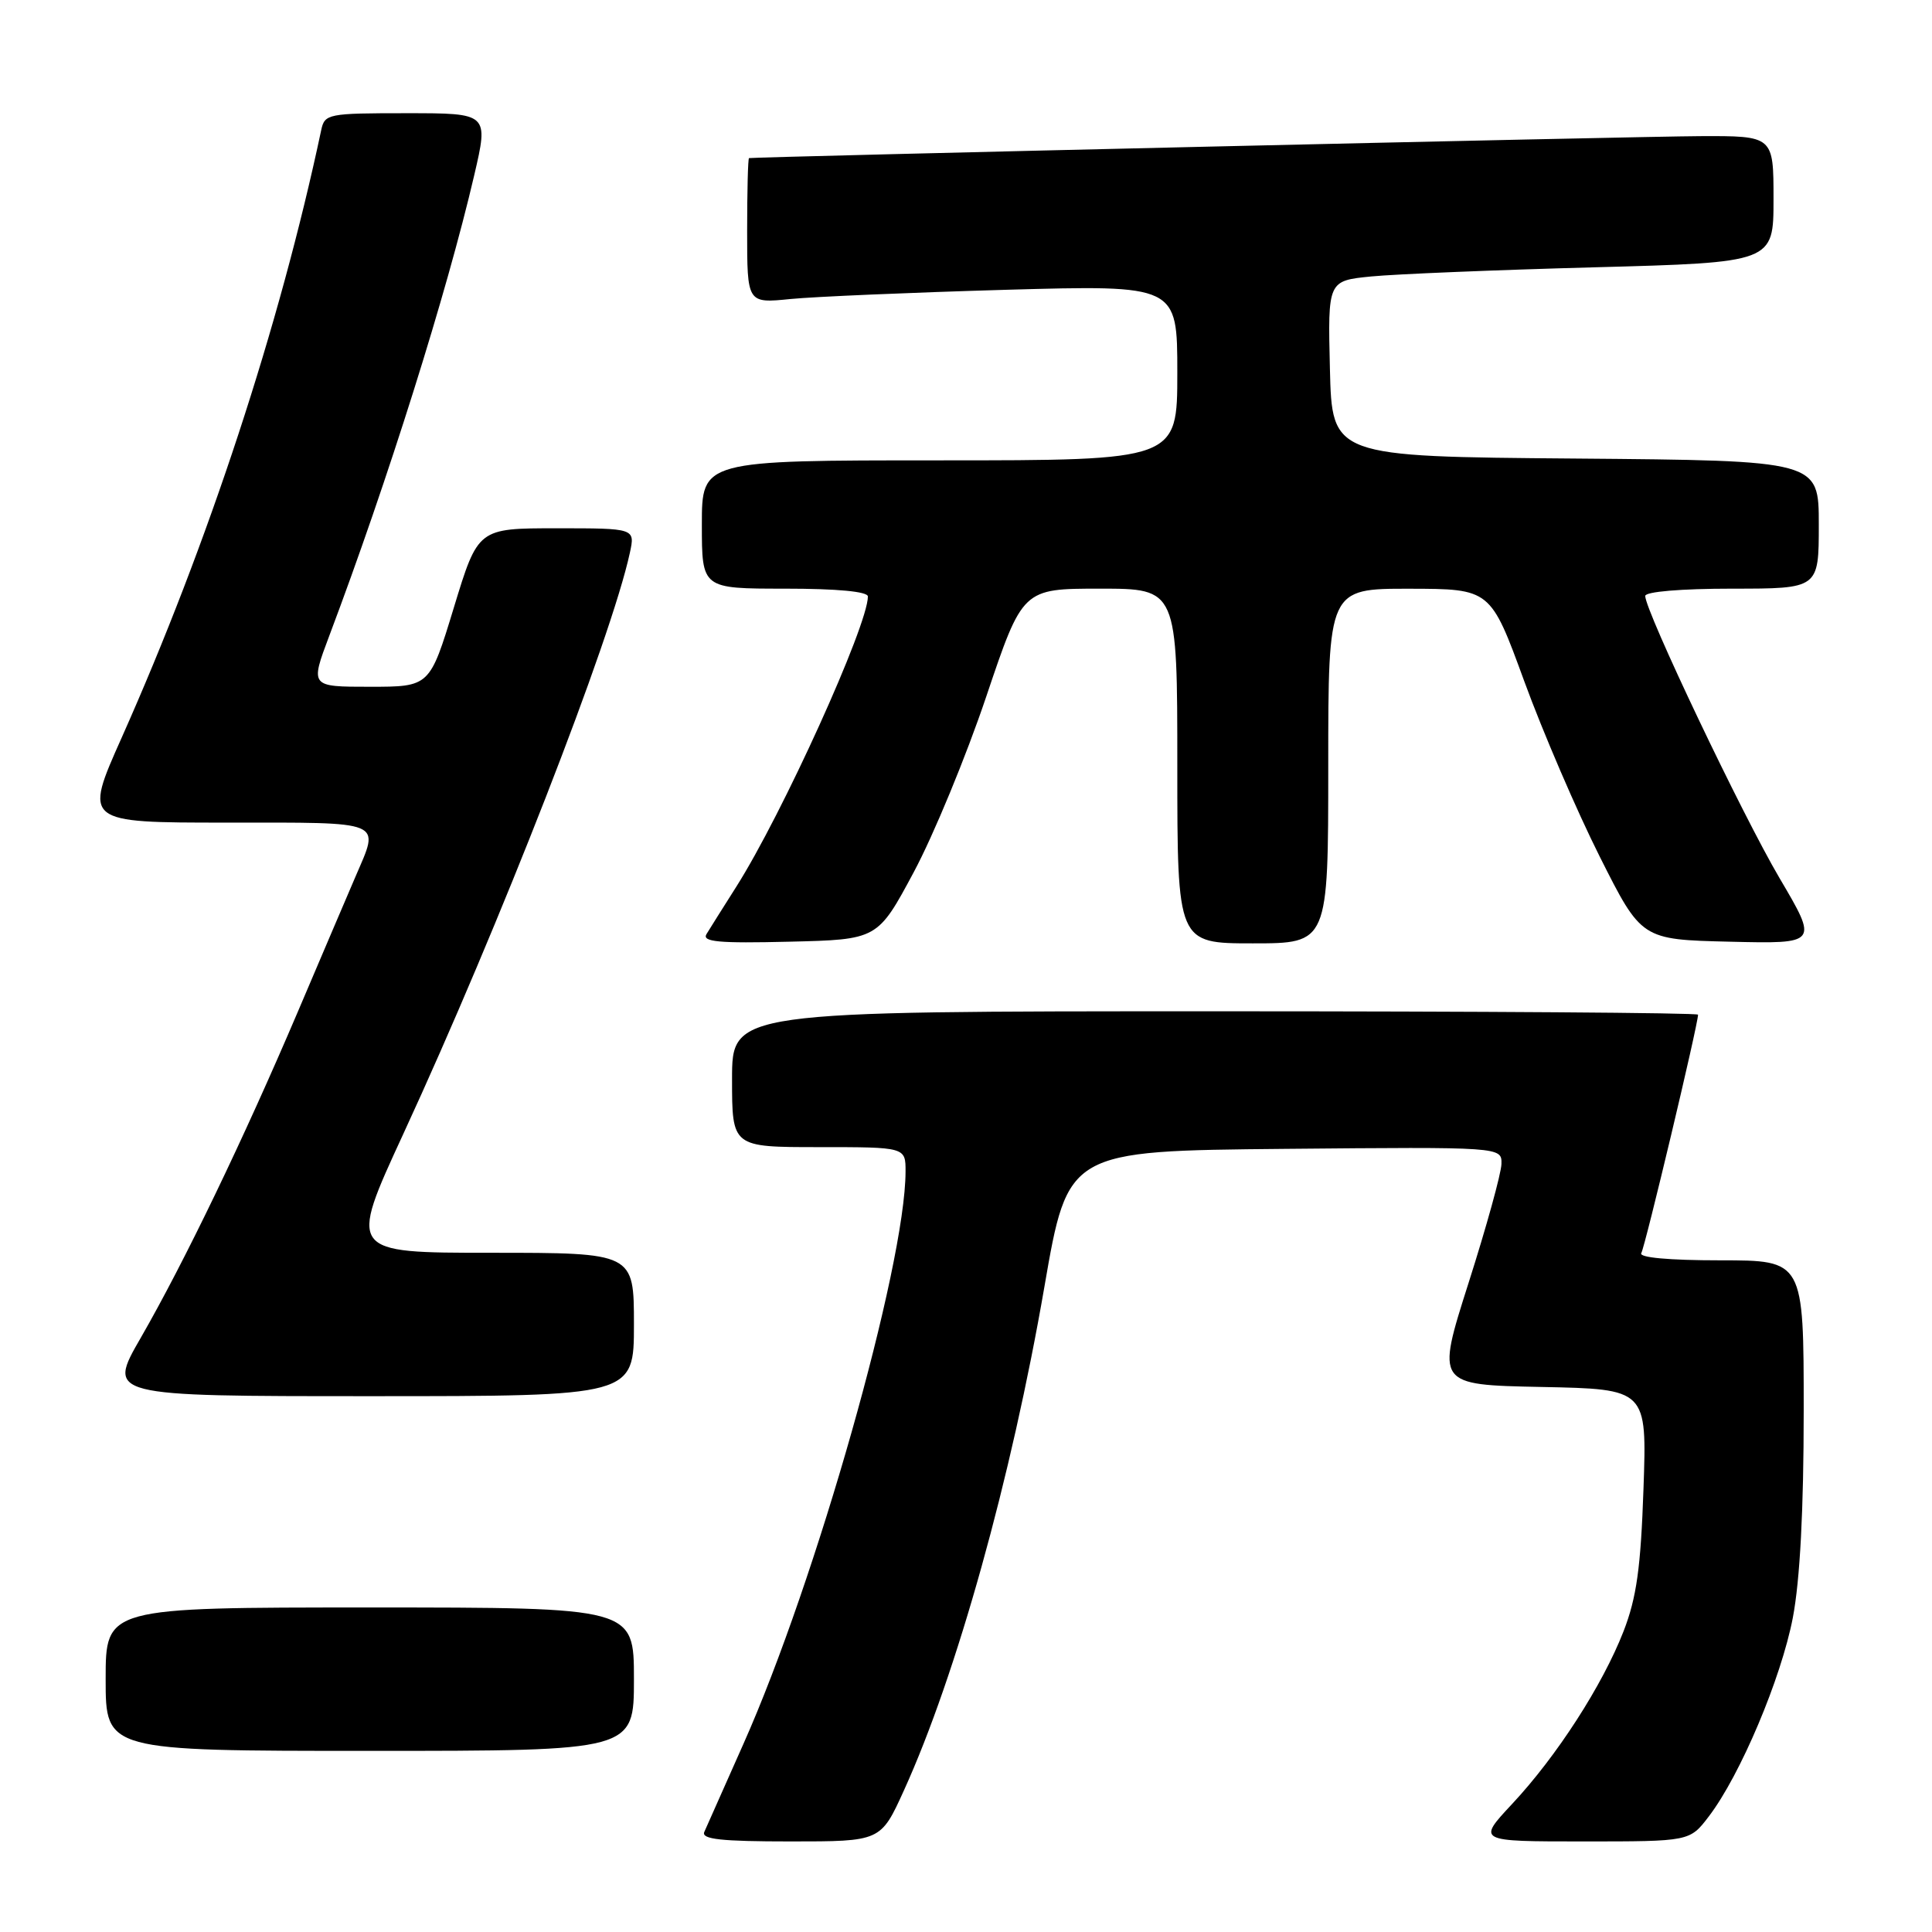 <?xml version="1.0" encoding="UTF-8" standalone="no"?>
<!DOCTYPE svg PUBLIC "-//W3C//DTD SVG 1.1//EN" "http://www.w3.org/Graphics/SVG/1.1/DTD/svg11.dtd" >
<svg xmlns="http://www.w3.org/2000/svg" xmlns:xlink="http://www.w3.org/1999/xlink" version="1.1" viewBox="0 0 256 256">
 <g >
 <path fill="currentColor"
d=" M 119.77 237.25 C 126.73 221.95 134.02 195.81 138.39 170.50 C 141.50 152.50 141.50 152.50 170.25 152.23 C 199.00 151.97 199.00 151.97 198.95 154.23 C 198.92 155.48 196.96 162.57 194.59 170.00 C 190.29 183.50 190.29 183.50 204.26 183.78 C 218.23 184.06 218.23 184.06 217.77 197.28 C 217.41 207.72 216.86 211.69 215.13 216.15 C 212.34 223.31 206.27 232.72 200.34 239.06 C 195.73 244.00 195.73 244.00 209.81 244.00 C 223.90 244.00 223.90 244.00 226.43 240.68 C 230.60 235.22 236.02 222.37 237.56 214.35 C 238.51 209.37 239.00 200.09 239.00 186.91 C 239.00 167.00 239.00 167.00 227.94 167.00 C 221.11 167.00 217.11 166.63 217.48 166.04 C 217.98 165.22 225.00 135.75 225.00 134.45 C 225.00 134.20 196.20 134.00 161.00 134.00 C 97.00 134.00 97.00 134.00 97.00 143.00 C 97.00 152.00 97.00 152.00 108.50 152.00 C 120.00 152.00 120.00 152.00 119.99 155.25 C 119.96 167.74 108.13 209.48 98.51 231.07 C 95.95 236.81 93.62 242.06 93.32 242.75 C 92.91 243.71 95.56 244.00 104.74 244.00 C 116.70 244.00 116.70 244.00 119.77 237.25 Z  M 84.00 222.50 C 84.00 213.00 84.00 213.00 49.00 213.00 C 14.00 213.00 14.00 213.00 14.00 222.50 C 14.00 232.00 14.00 232.00 49.00 232.00 C 84.00 232.00 84.00 232.00 84.00 222.50 Z  M 84.00 175.50 C 84.00 166.00 84.00 166.00 65.09 166.00 C 46.17 166.00 46.17 166.00 53.44 150.25 C 66.22 122.57 81.00 84.64 83.46 73.25 C 84.16 70.00 84.16 70.00 73.75 70.00 C 63.34 70.00 63.34 70.00 60.14 80.50 C 56.94 91.00 56.94 91.00 49.01 91.00 C 41.09 91.00 41.09 91.00 43.63 84.25 C 51.36 63.75 59.22 38.76 62.83 23.25 C 64.75 15.00 64.75 15.00 53.89 15.00 C 43.44 15.00 43.02 15.08 42.56 17.25 C 37.07 43.15 27.57 72.06 16.12 97.75 C 11.10 109.00 11.10 109.00 30.05 109.00 C 51.18 109.00 50.33 108.64 47.12 116.12 C 46.08 118.53 42.65 126.58 39.49 134.00 C 32.27 150.95 24.43 167.22 18.66 177.25 C 14.19 185.00 14.19 185.00 49.10 185.00 C 84.00 185.00 84.00 185.00 84.00 175.50 Z  M 121.08 115.56 C 123.71 110.65 128.03 100.18 130.68 92.31 C 135.50 78.00 135.50 78.00 145.75 78.00 C 156.00 78.00 156.00 78.00 156.00 101.50 C 156.00 125.00 156.00 125.00 166.00 125.00 C 176.00 125.00 176.00 125.00 176.00 101.50 C 176.00 78.00 176.00 78.00 186.75 78.01 C 197.50 78.03 197.50 78.03 201.97 90.26 C 204.43 96.99 208.93 107.45 211.97 113.50 C 217.50 124.50 217.50 124.50 229.21 124.78 C 240.93 125.06 240.93 125.06 235.79 116.34 C 230.84 107.93 218.00 80.96 218.00 78.97 C 218.00 78.40 222.75 78.00 229.50 78.00 C 241.00 78.00 241.00 78.00 241.00 69.51 C 241.00 61.03 241.00 61.03 208.75 60.76 C 176.50 60.50 176.50 60.50 176.22 48.85 C 175.94 37.20 175.94 37.20 181.72 36.63 C 184.90 36.32 198.19 35.77 211.25 35.42 C 235.00 34.78 235.00 34.78 235.00 26.39 C 235.00 18.00 235.00 18.00 225.25 18.04 C 217.35 18.07 100.12 20.78 99.25 20.95 C 99.11 20.98 99.00 25.32 99.00 30.60 C 99.00 40.20 99.00 40.20 104.75 39.62 C 107.91 39.31 120.74 38.76 133.25 38.40 C 156.00 37.76 156.00 37.76 156.00 49.38 C 156.00 61.00 156.00 61.00 124.50 61.00 C 93.00 61.00 93.00 61.00 93.00 69.50 C 93.00 78.00 93.00 78.00 104.00 78.00 C 110.93 78.00 115.00 78.38 115.00 79.04 C 115.00 82.87 103.65 107.90 97.56 117.50 C 95.81 120.25 94.04 123.08 93.61 123.78 C 93.00 124.80 95.24 125.01 104.56 124.78 C 116.29 124.50 116.29 124.50 121.08 115.56 Z "/>
</g>
</svg>